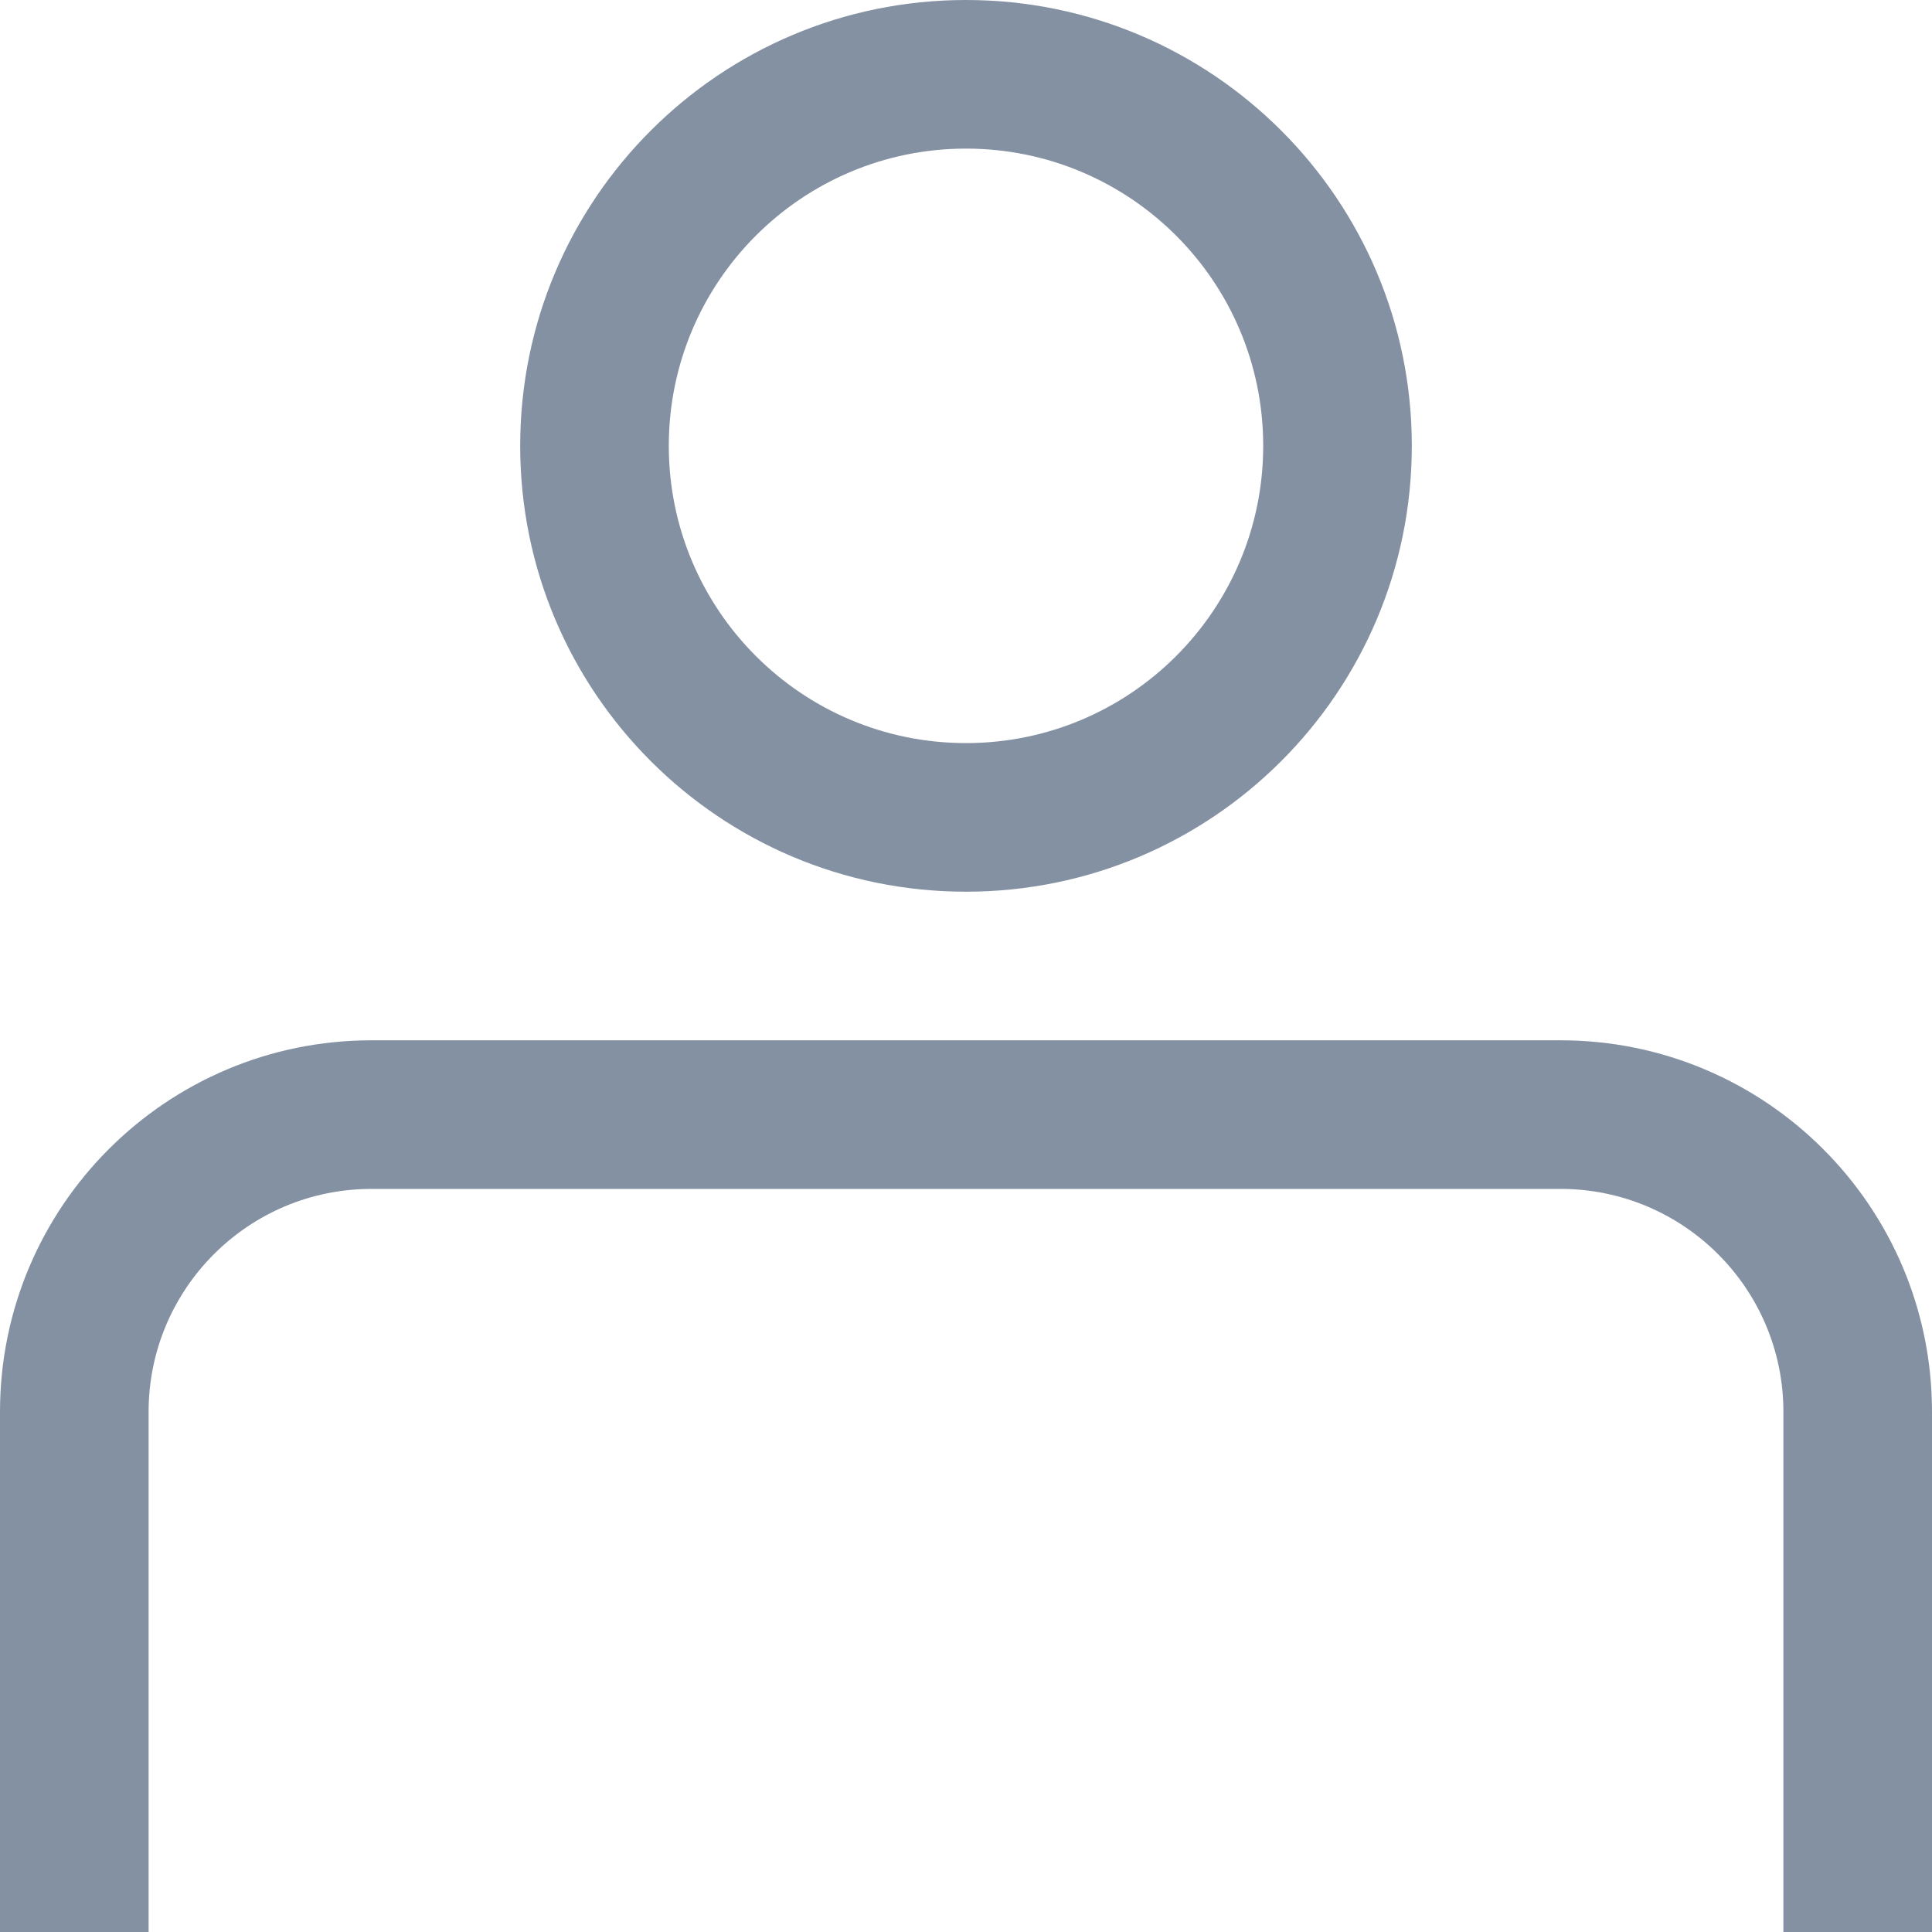 <?xml version="1.0" encoding="UTF-8"?>
<svg width="24px" height="24px" viewBox="0 0 24 24" version="1.1" xmlns="http://www.w3.org/2000/svg" xmlns:xlink="http://www.w3.org/1999/xlink">
    <title>Menu/ico-profile</title>
    <g id="Menu/ico-profile" stroke="none" stroke-width="1" fill="none" fill-rule="evenodd">
        <g id="iconfinder_outlined_account_4280505" fill="#8491A3" fill-rule="nonzero">
            <path d="M19.385,12.923 L4.615,12.923 C2.066,12.923 0,14.989 0,17.538 L0,24 L1.846,24 L1.846,17.538 C1.846,16.009 3.086,14.769 4.615,14.769 L19.385,14.769 C20.914,14.769 22.154,16.009 22.154,17.538 L22.154,24 L24,24 L24,17.538 C24,14.989 21.934,12.923 19.385,12.923 Z" id="Path"></path>
            <path d="M12,11.077 C15.059,11.077 17.538,8.597 17.538,5.538 C17.538,2.48 15.059,0 12,0 C8.941,0 6.462,2.48 6.462,5.538 C6.462,8.597 8.941,11.077 12,11.077 Z M12,1.846 C14.039,1.846 15.692,3.499 15.692,5.538 C15.692,7.578 14.039,9.231 12,9.231 C9.961,9.231 8.308,7.578 8.308,5.538 C8.308,3.499 9.961,1.846 12,1.846 Z" id="Shape"></path>
        </g>
    </g>
</svg>